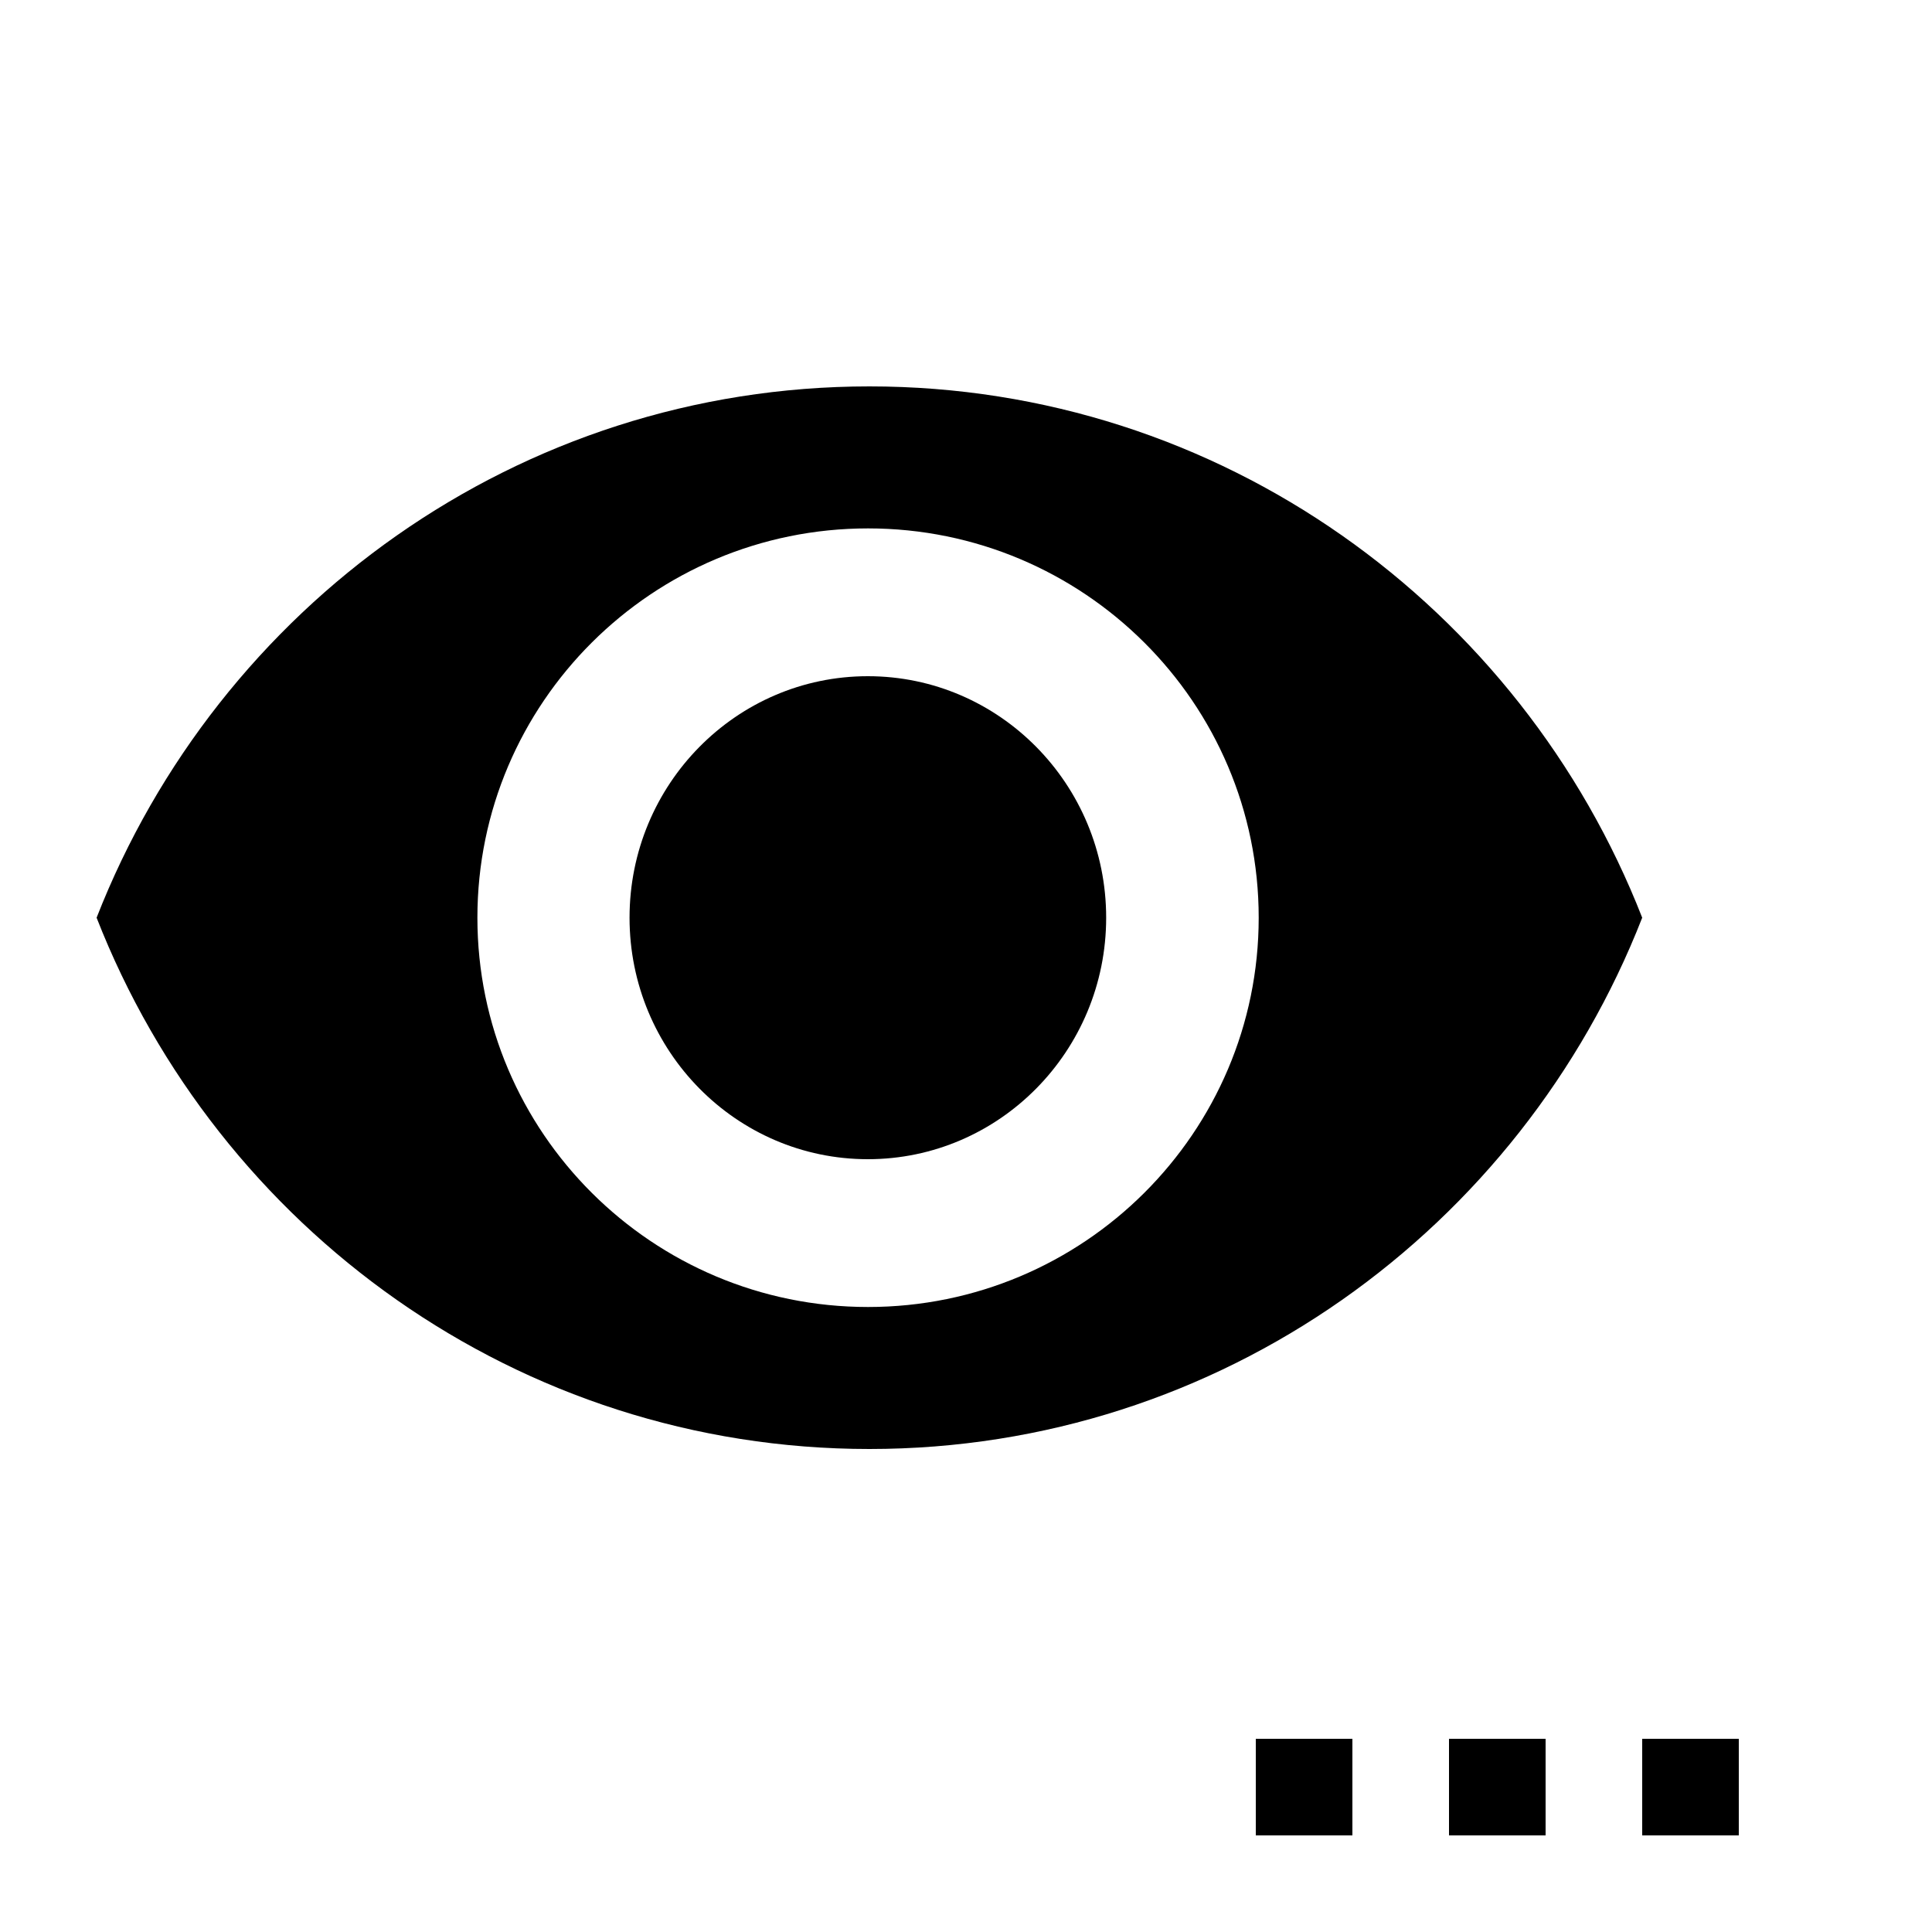 <?xml version="1.0" encoding="UTF-8" standalone="no"?>
<!DOCTYPE svg PUBLIC "-//W3C//DTD SVG 1.1//EN" "http://www.w3.org/Graphics/SVG/1.1/DTD/svg11.dtd">
<svg width="100%" height="100%" viewBox="0 0 20 20" version="1.1" xmlns="http://www.w3.org/2000/svg" xmlns:xlink="http://www.w3.org/1999/xlink" xml:space="preserve" xmlns:serif="http://www.serif.com/" style="fill-rule:evenodd;clip-rule:evenodd;stroke-linejoin:round;stroke-miterlimit:2;">
    <g transform="matrix(1,0,0,1,-256,-48)">
        <g id="General_EyeWithDots_Checked" transform="matrix(1,0,0,1,208,44)">
            <g id="Transparent-BG" serif:id="Transparent BG" transform="matrix(1,0,0,1,48,4)">
                <rect x="0" y="0" width="20" height="20" style="fill:white;fill-opacity:0;"/>
            </g>
            <g id="Eye" transform="matrix(0.625,0,0,0.625,50,7)">
                <rect x="0" y="0" width="24" height="24" style="fill:none;fill-rule:nonzero;"/>
                <g id="dot" transform="matrix(1.6,0,0,1.6,-2716.8,-216)">
                    <rect x="1709" y="150" width="1" height="1"/>
                </g>
                <g id="dot1" serif:id="dot" transform="matrix(1.6,0,0,1.6,-2713.6,-216)">
                    <rect x="1709" y="150" width="1" height="1"/>
                </g>
                <g id="dot2" serif:id="dot" transform="matrix(1.6,0,0,1.6,-2710.4,-216)">
                    <rect x="1709" y="150" width="1" height="1"/>
                </g>
                <g transform="matrix(1.6,0,0,1.6,-412.8,-81.6)">
                    <path d="M265,52C261.364,52 258.258,54.281 257,57.5C258.258,60.719 261.364,63 265,63C268.636,63 271.742,60.719 273,57.5C271.742,54.281 268.636,52 265,52ZM264.986,53.47C267.218,53.47 269.03,55.276 269.03,57.5C269.03,59.724 267.218,61.53 264.986,61.53C262.754,61.53 260.942,59.724 260.942,57.5C260.942,55.276 262.754,53.47 264.986,53.47ZM264.984,55C266.345,55 267.451,56.12 267.451,57.5C267.451,58.88 266.345,60 264.984,60C263.622,60 262.517,58.88 262.517,57.5C262.517,56.12 263.622,55 264.984,55Z" style="fill-rule:nonzero;"/>
                </g>
            </g>
        </g>
    </g>
</svg>
